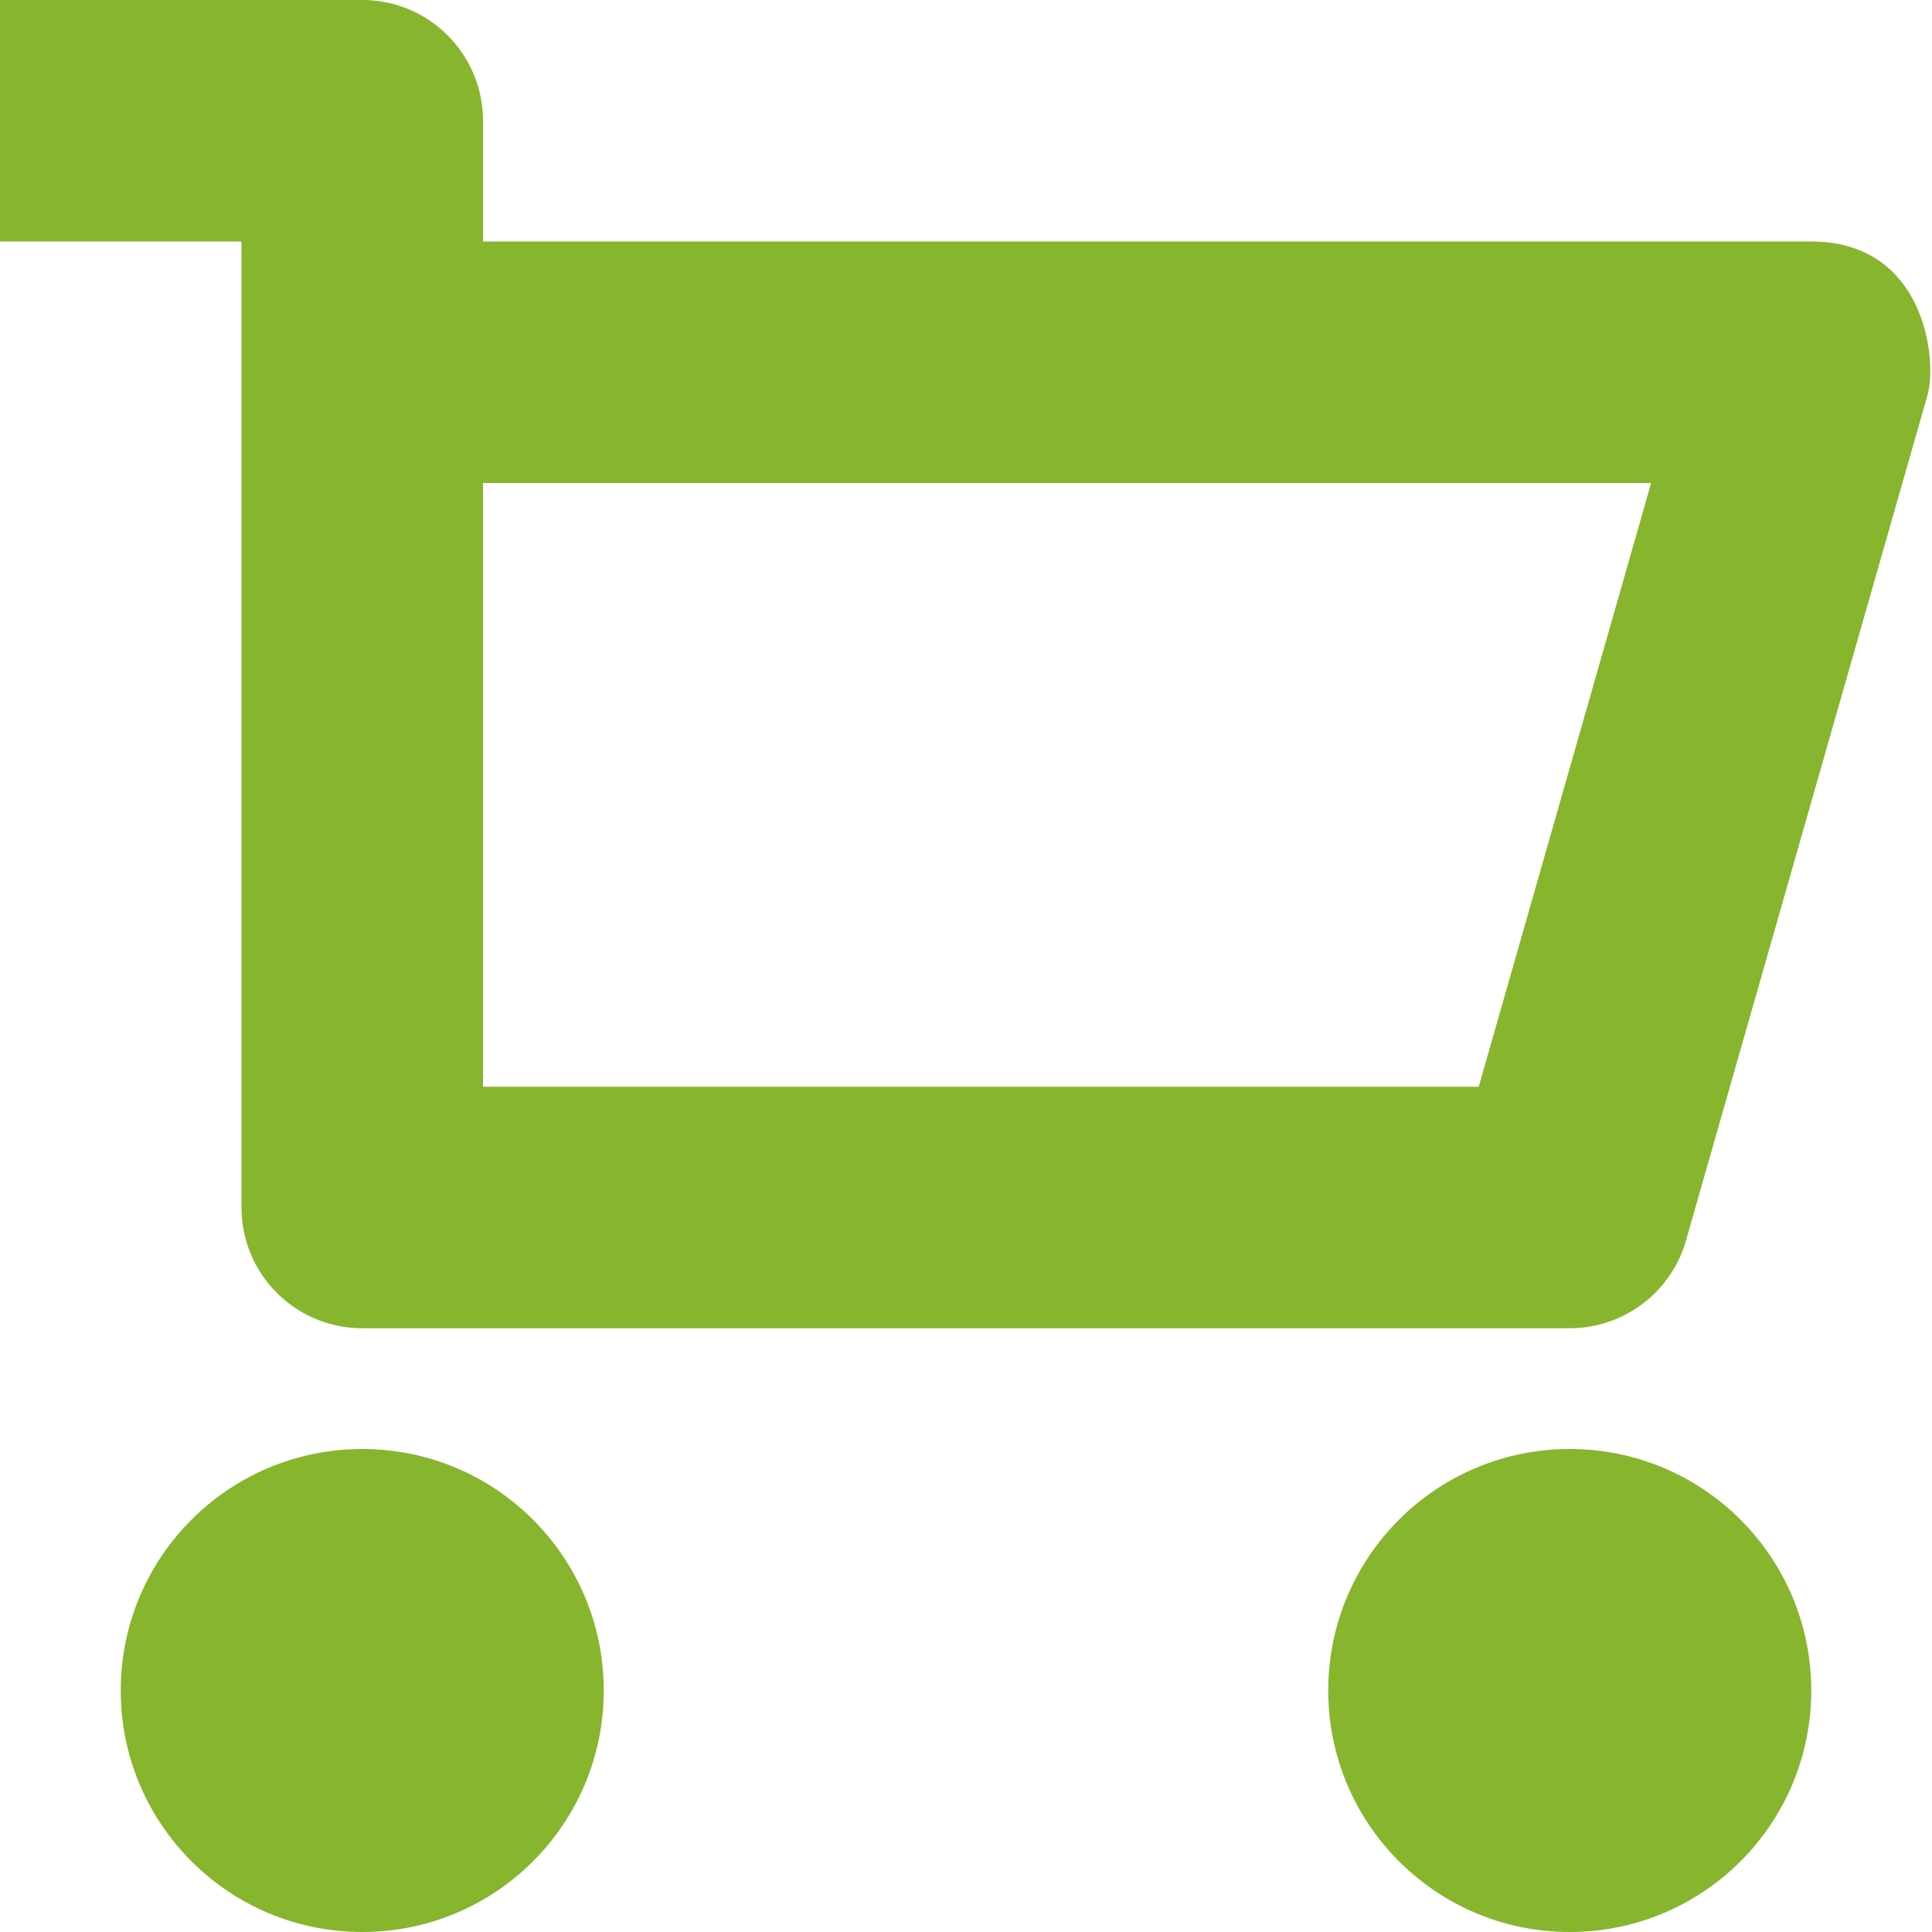 <svg height="16" viewBox="0 0 16 16" width="16" xmlns="http://www.w3.org/2000/svg"><path d="m13 11h-10c-.553 0-1-.448-1-1v-8h-2v-2h3c.553 0 1 .448 1 1v1h11c.937 0 1.048.973.962 1.275l-2 7c-.123.429-.516.725-.962.725zm-9-2h8.246l1.428-5h-9.674zm-1 7c-1.105 0-2-.895-2-2s.895-2 2-2 2 .895 2 2-.895 2-2 2zm10 0c-1.105 0-2-.895-2-2s.895-2 2-2 2 .895 2 2-.895 2-2 2z" fill="#87b52e" transform=""/></svg>